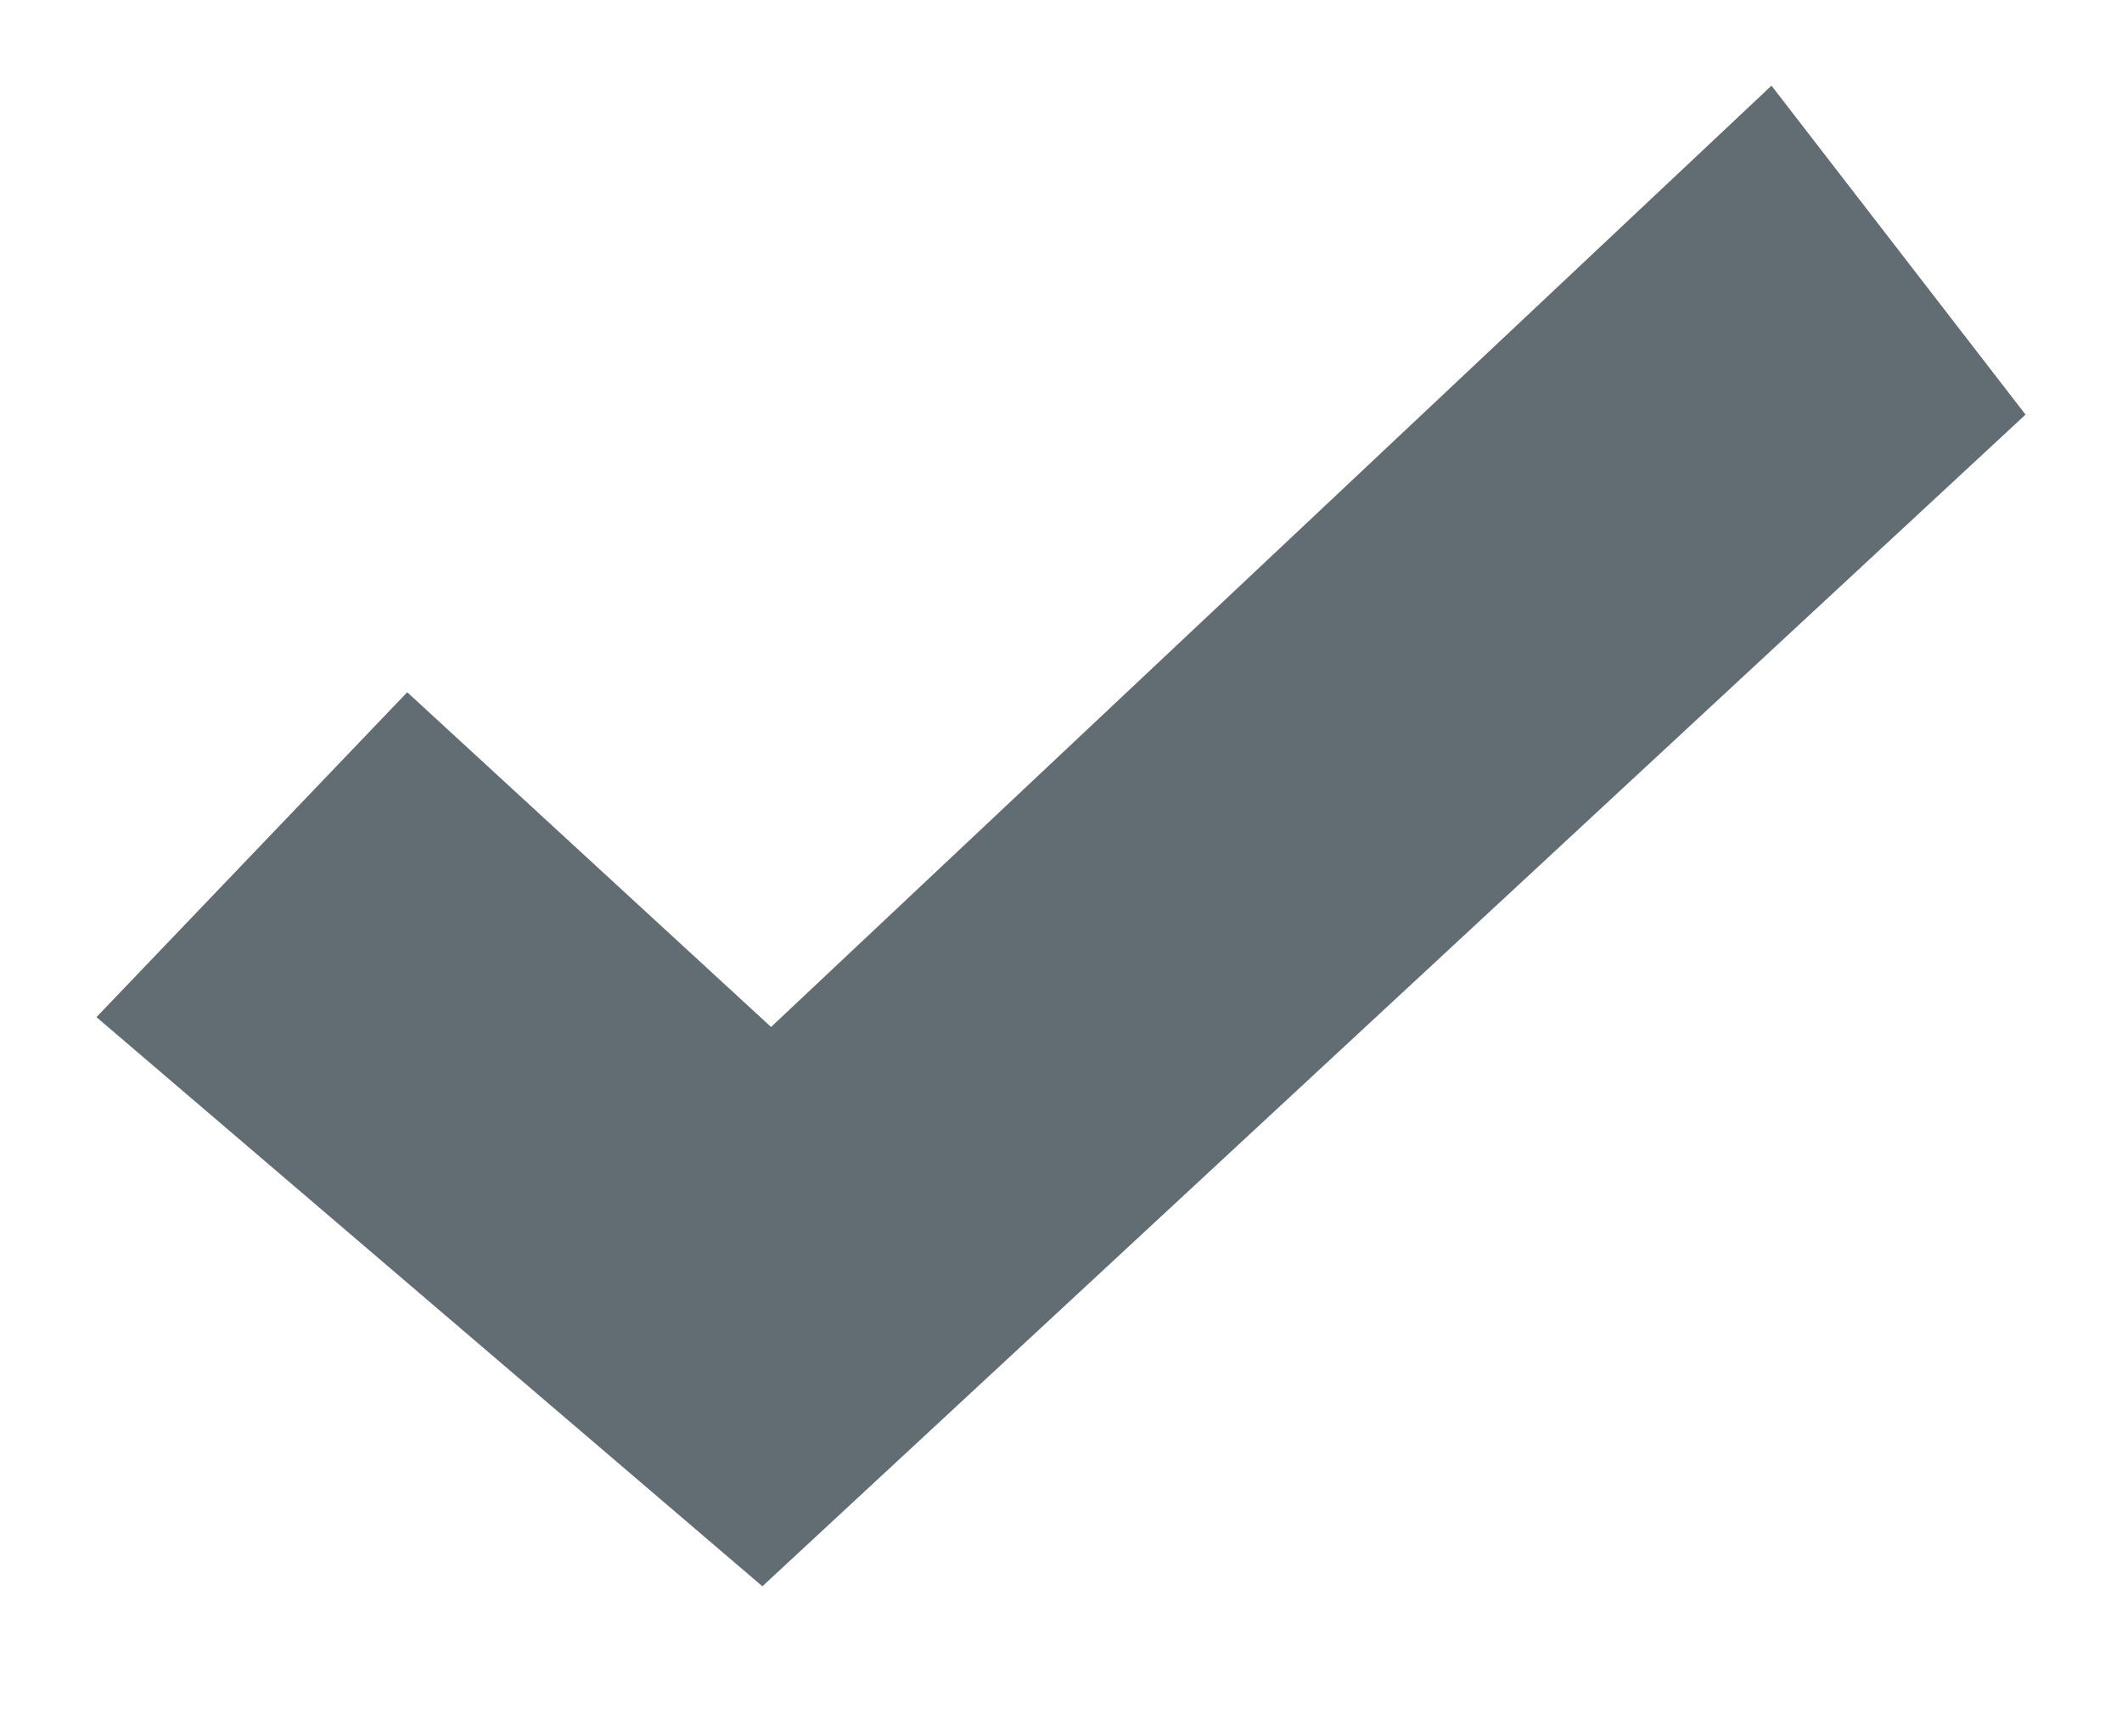 <?xml version="1.0" encoding="UTF-8" standalone="no"?>
<svg width="11px" height="9px" viewBox="0 0 11 9" version="1.1" xmlns="http://www.w3.org/2000/svg" xmlns:xlink="http://www.w3.org/1999/xlink" xmlns:sketch="http://www.bohemiancoding.com/sketch/ns">
    <!-- Generator: Sketch 3.3.2 (12043) - http://www.bohemiancoding.com/sketch -->
    <title>Imported Layers</title>
    <desc>Created with Sketch.</desc>
    <defs></defs>
    <g id="-✴️-Elements" stroke="none" stroke-width="1" fill="none" fill-rule="evenodd" sketch:type="MSPage">
        <g id="Checkboxes" sketch:type="MSArtboardGroup" transform="translate(-276, -55)" fill="#616C73">
            <g id="Rectangle-18-+-Imported-Layers" sketch:type="MSLayerGroup" transform="translate(272.5, 50)">
                <path d="M4,10.272 L5.611,8.588 L7.497,10.323 L12.683,5.444 L14,7.149 L7.452,13.222 L4,10.272 Z" id="Imported-Layers" sketch:type="MSShapeGroup"></path>
            </g>
        </g>
    </g>
</svg>